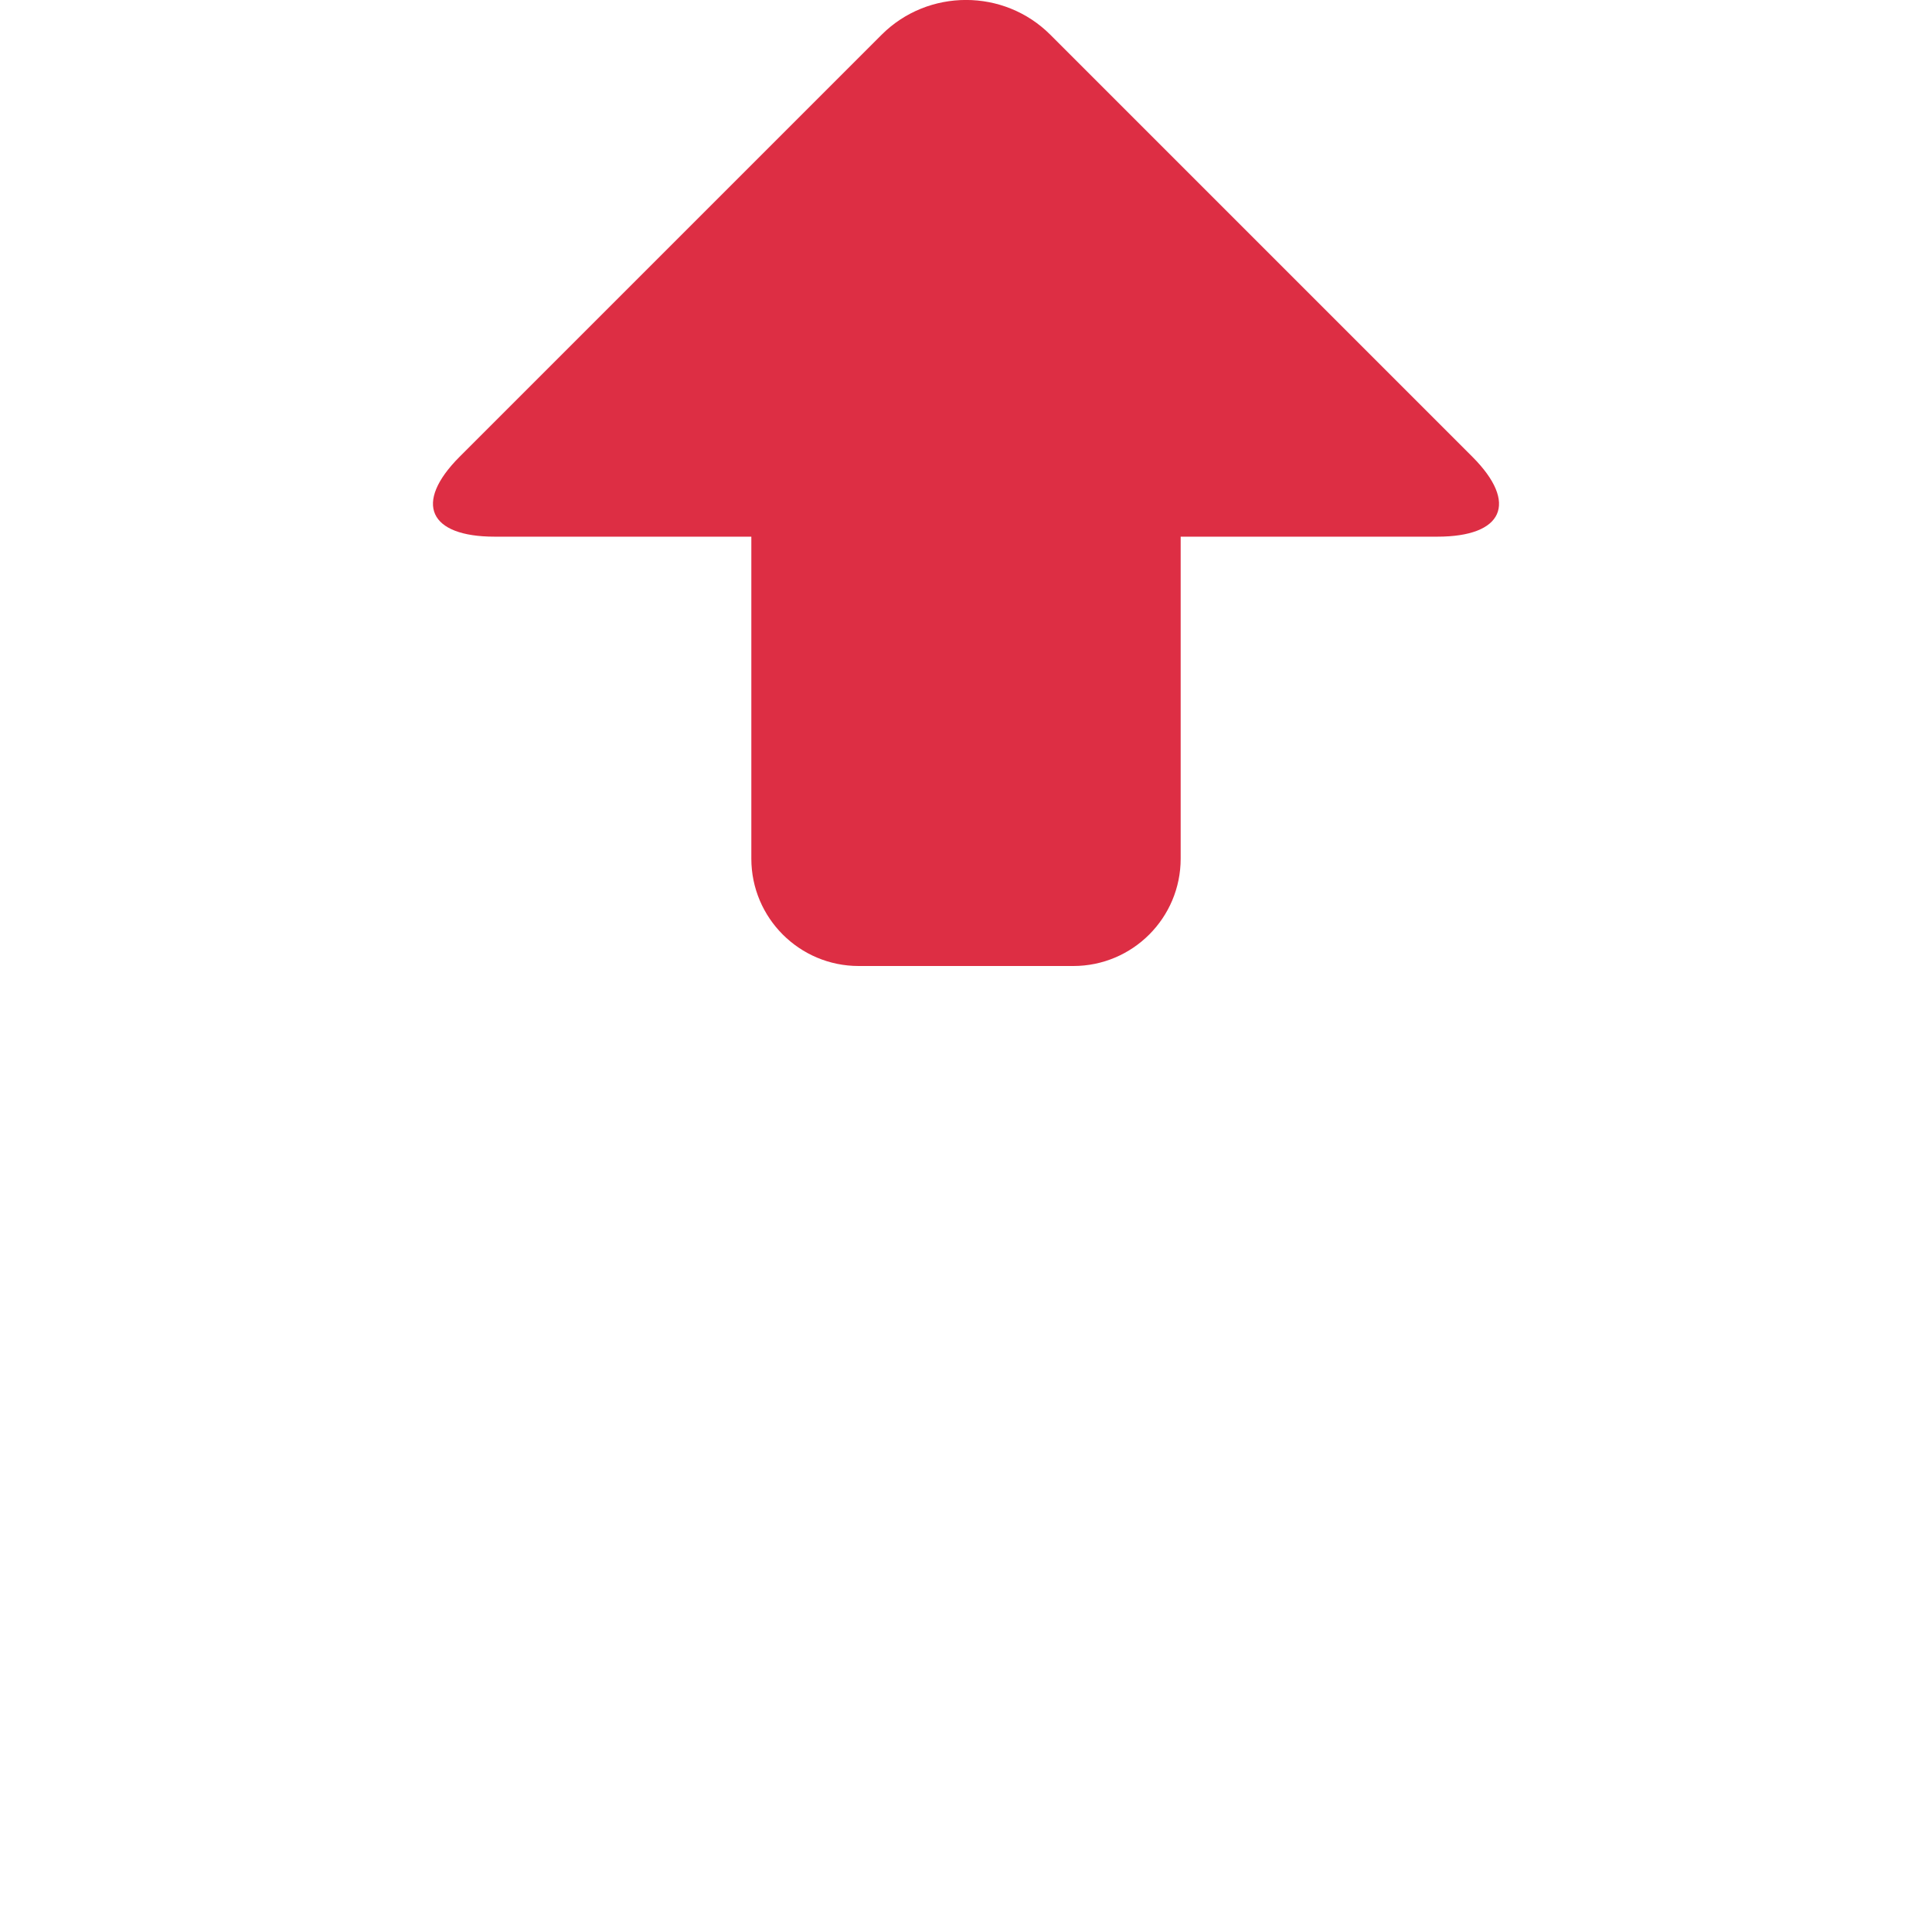 <svg xmlns="http://www.w3.org/2000/svg" viewBox="0 0 36 36">
  <path fill="#DD2E44" d="M27.435 8.511L19.572.648c-.864-.865-2.28-.865-3.145 0L8.564 8.511C7.7 9.377 7.993 10 9.216 10H14v6c0 1.104.896 2 2 2h4c1.104 0 2-.896 2-2v-6h4.784c1.223 0 1.516-.623.651-1.489z"/>
</svg>
